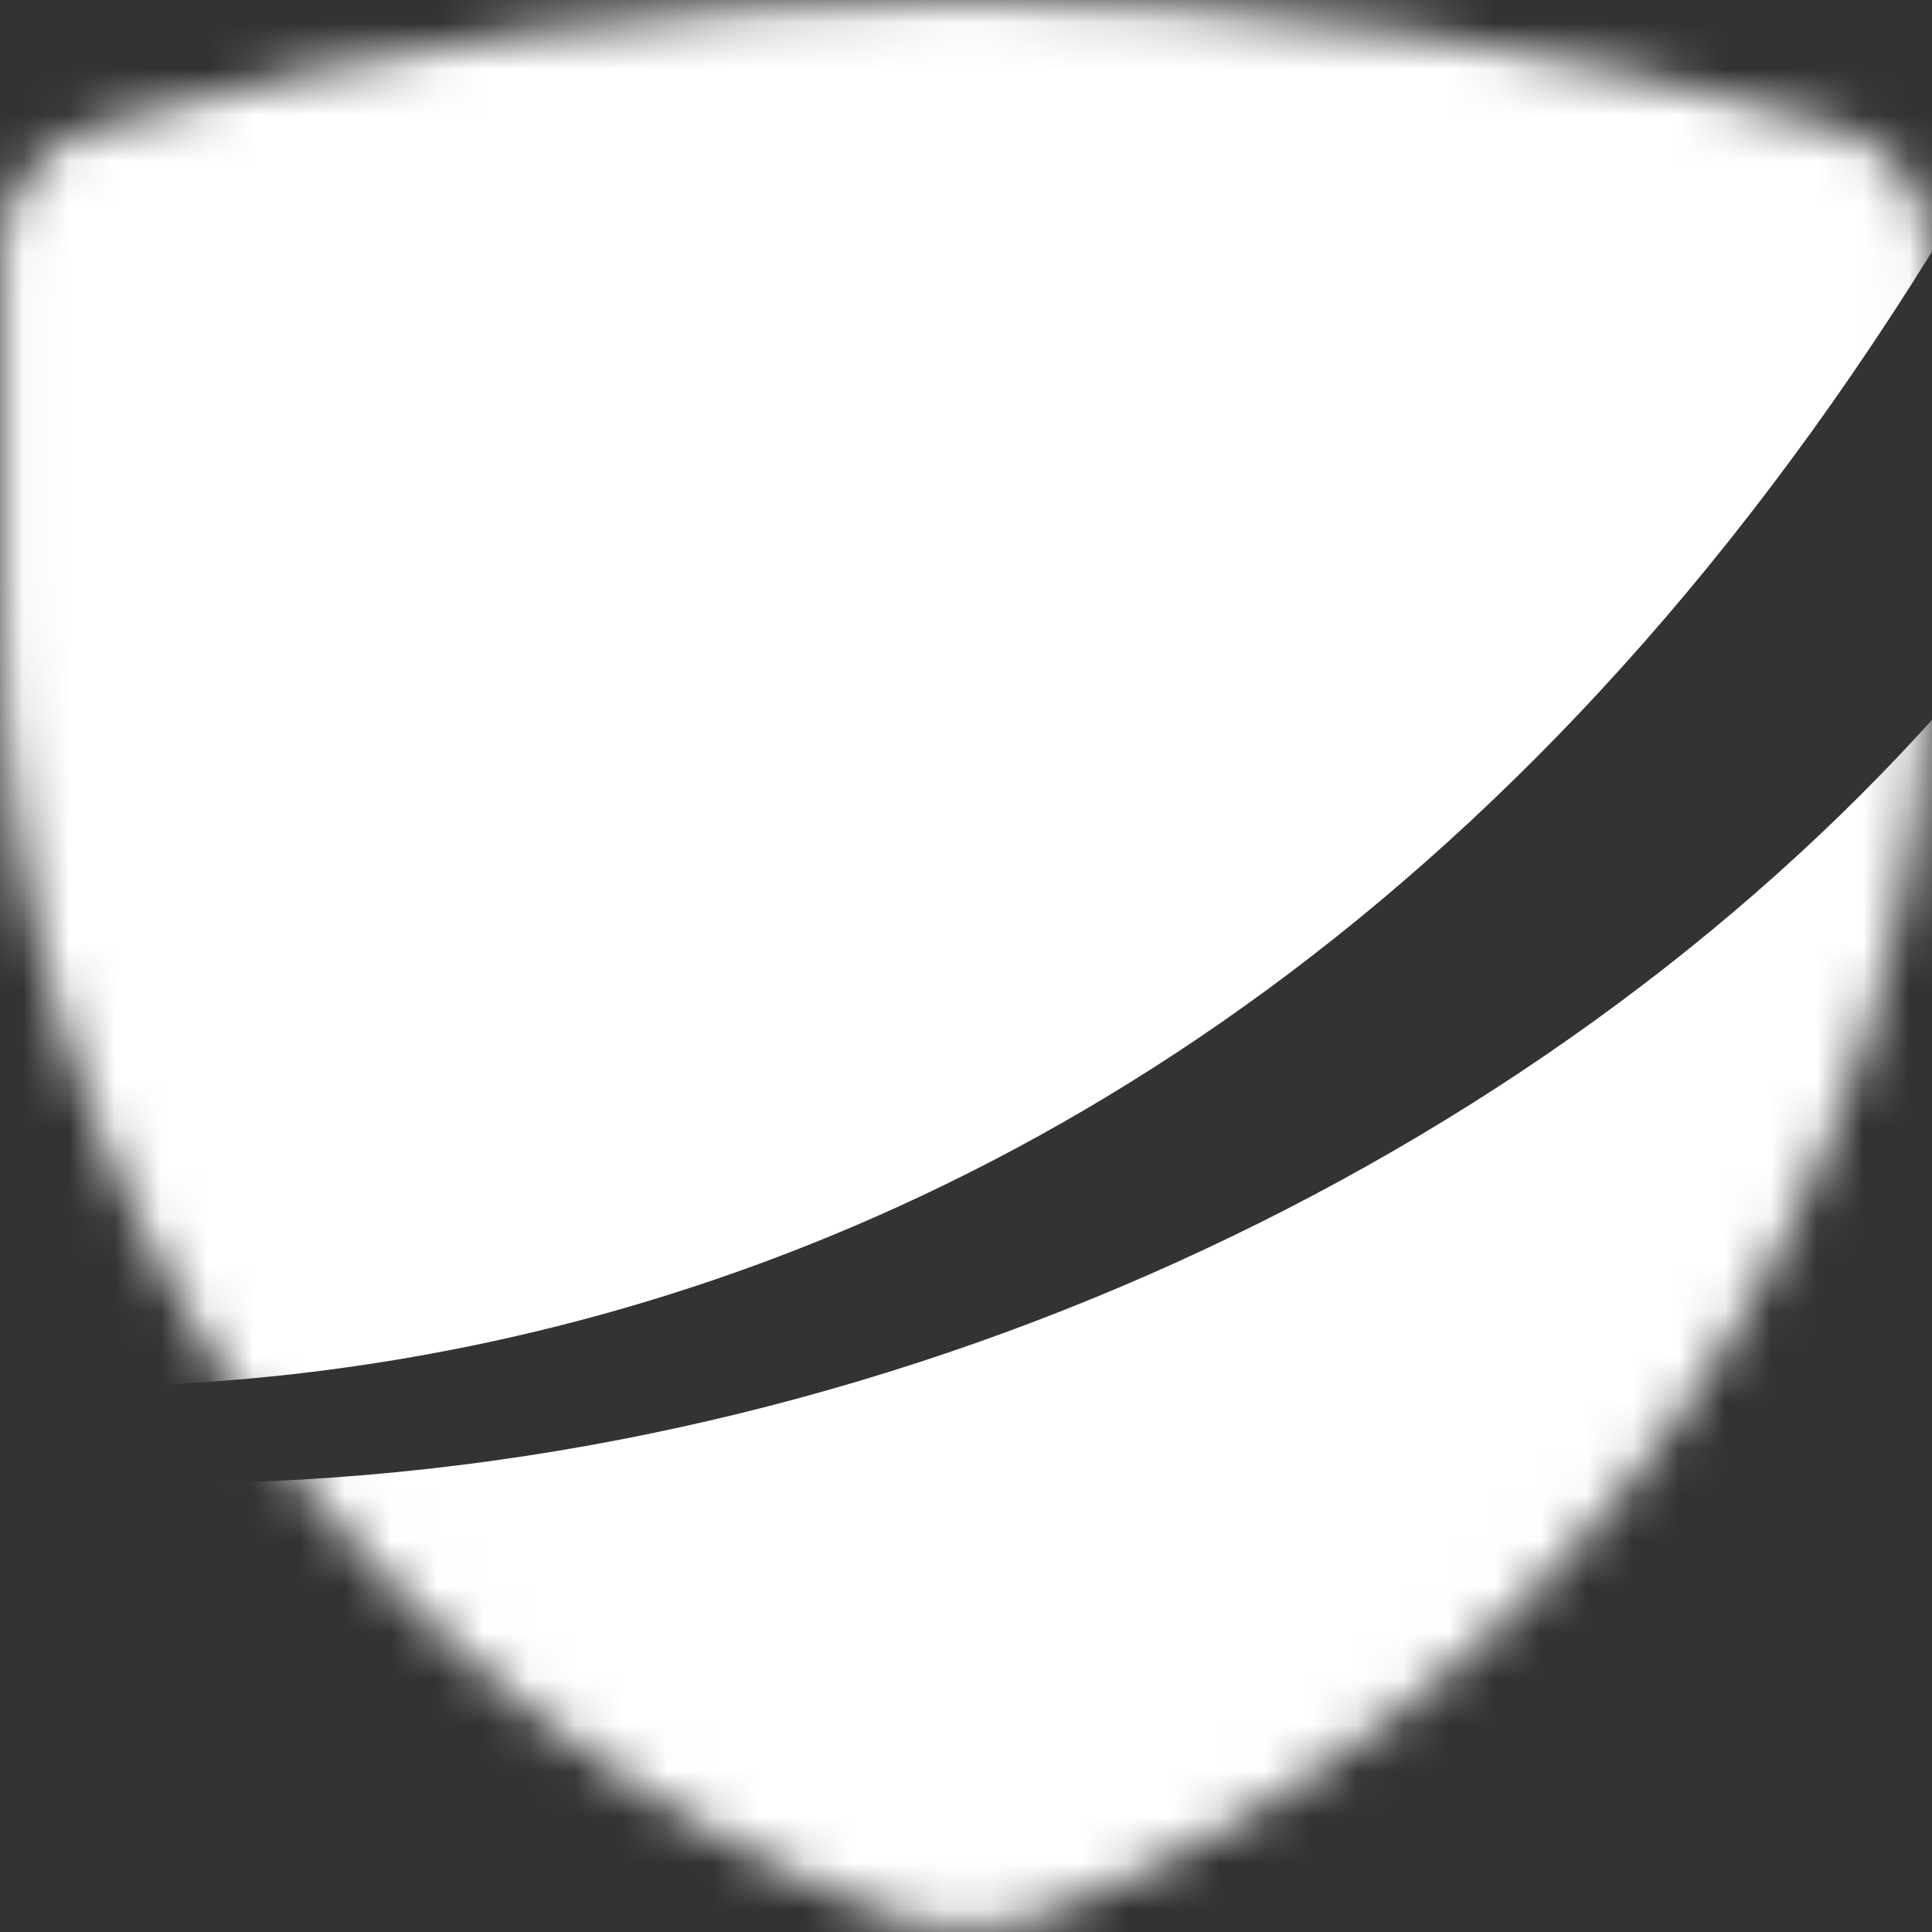 <svg width="42" height="42" viewBox="0 0 42 42" fill="none" xmlns="http://www.w3.org/2000/svg">
<rect x="0" y="0" width="42" height="42" fill="#333333" stroke="none"/>
<g clip-path="url(#clip0_52_2)">
<mask id="mask0_52_2" style="mask-type:luminance" maskUnits="userSpaceOnUse" x="0" y="0" width="42" height="42">
<path d="M22.088 40.442C21.388 40.712 20.612 40.712 19.911 40.442C14.445 38.343 9.745 34.636 6.43 29.81C3.115 24.984 1.343 19.266 1.346 13.411V5.519C1.345 5.188 1.45 4.865 1.646 4.598C1.842 4.332 2.118 4.135 2.435 4.038C14.55 0.44 27.45 0.44 39.565 4.038C39.881 4.135 40.158 4.332 40.354 4.598C40.55 4.865 40.655 5.188 40.653 5.519V13.411C40.657 19.266 38.884 24.984 35.569 29.81C32.255 34.636 27.554 38.343 22.088 40.442Z" fill="#fff" stroke="#fff" stroke-width="2.646" stroke-linecap="round" stroke-linejoin="round"/>
</mask>
<g mask="url(#mask0_52_2)">
<path d="M-12.236 27.779V-9.425C13.835 -18.74 61.677 -31.12 44.48 1.157C27.283 33.435 -0.496 32.354 -12.236 27.779Z" fill="white"/>
<path d="M-4.463 31.58C25.134 36.543 56.055 13.063 50.433 -12.071C55.063 -8.802 67.055 -2.642 74.43 -3.345C83.648 -4.223 73.874 16.973 76.579 19.207C78.742 20.994 79.614 42.338 79.778 52.787L-1.703 60.551L-4.463 31.58Z" fill="white"/>
</g>
</g>
<defs>
<clipPath id="clip0_52_2">
<rect width="42" height="42" fill="white"/>
</clipPath>
</defs>
</svg>
